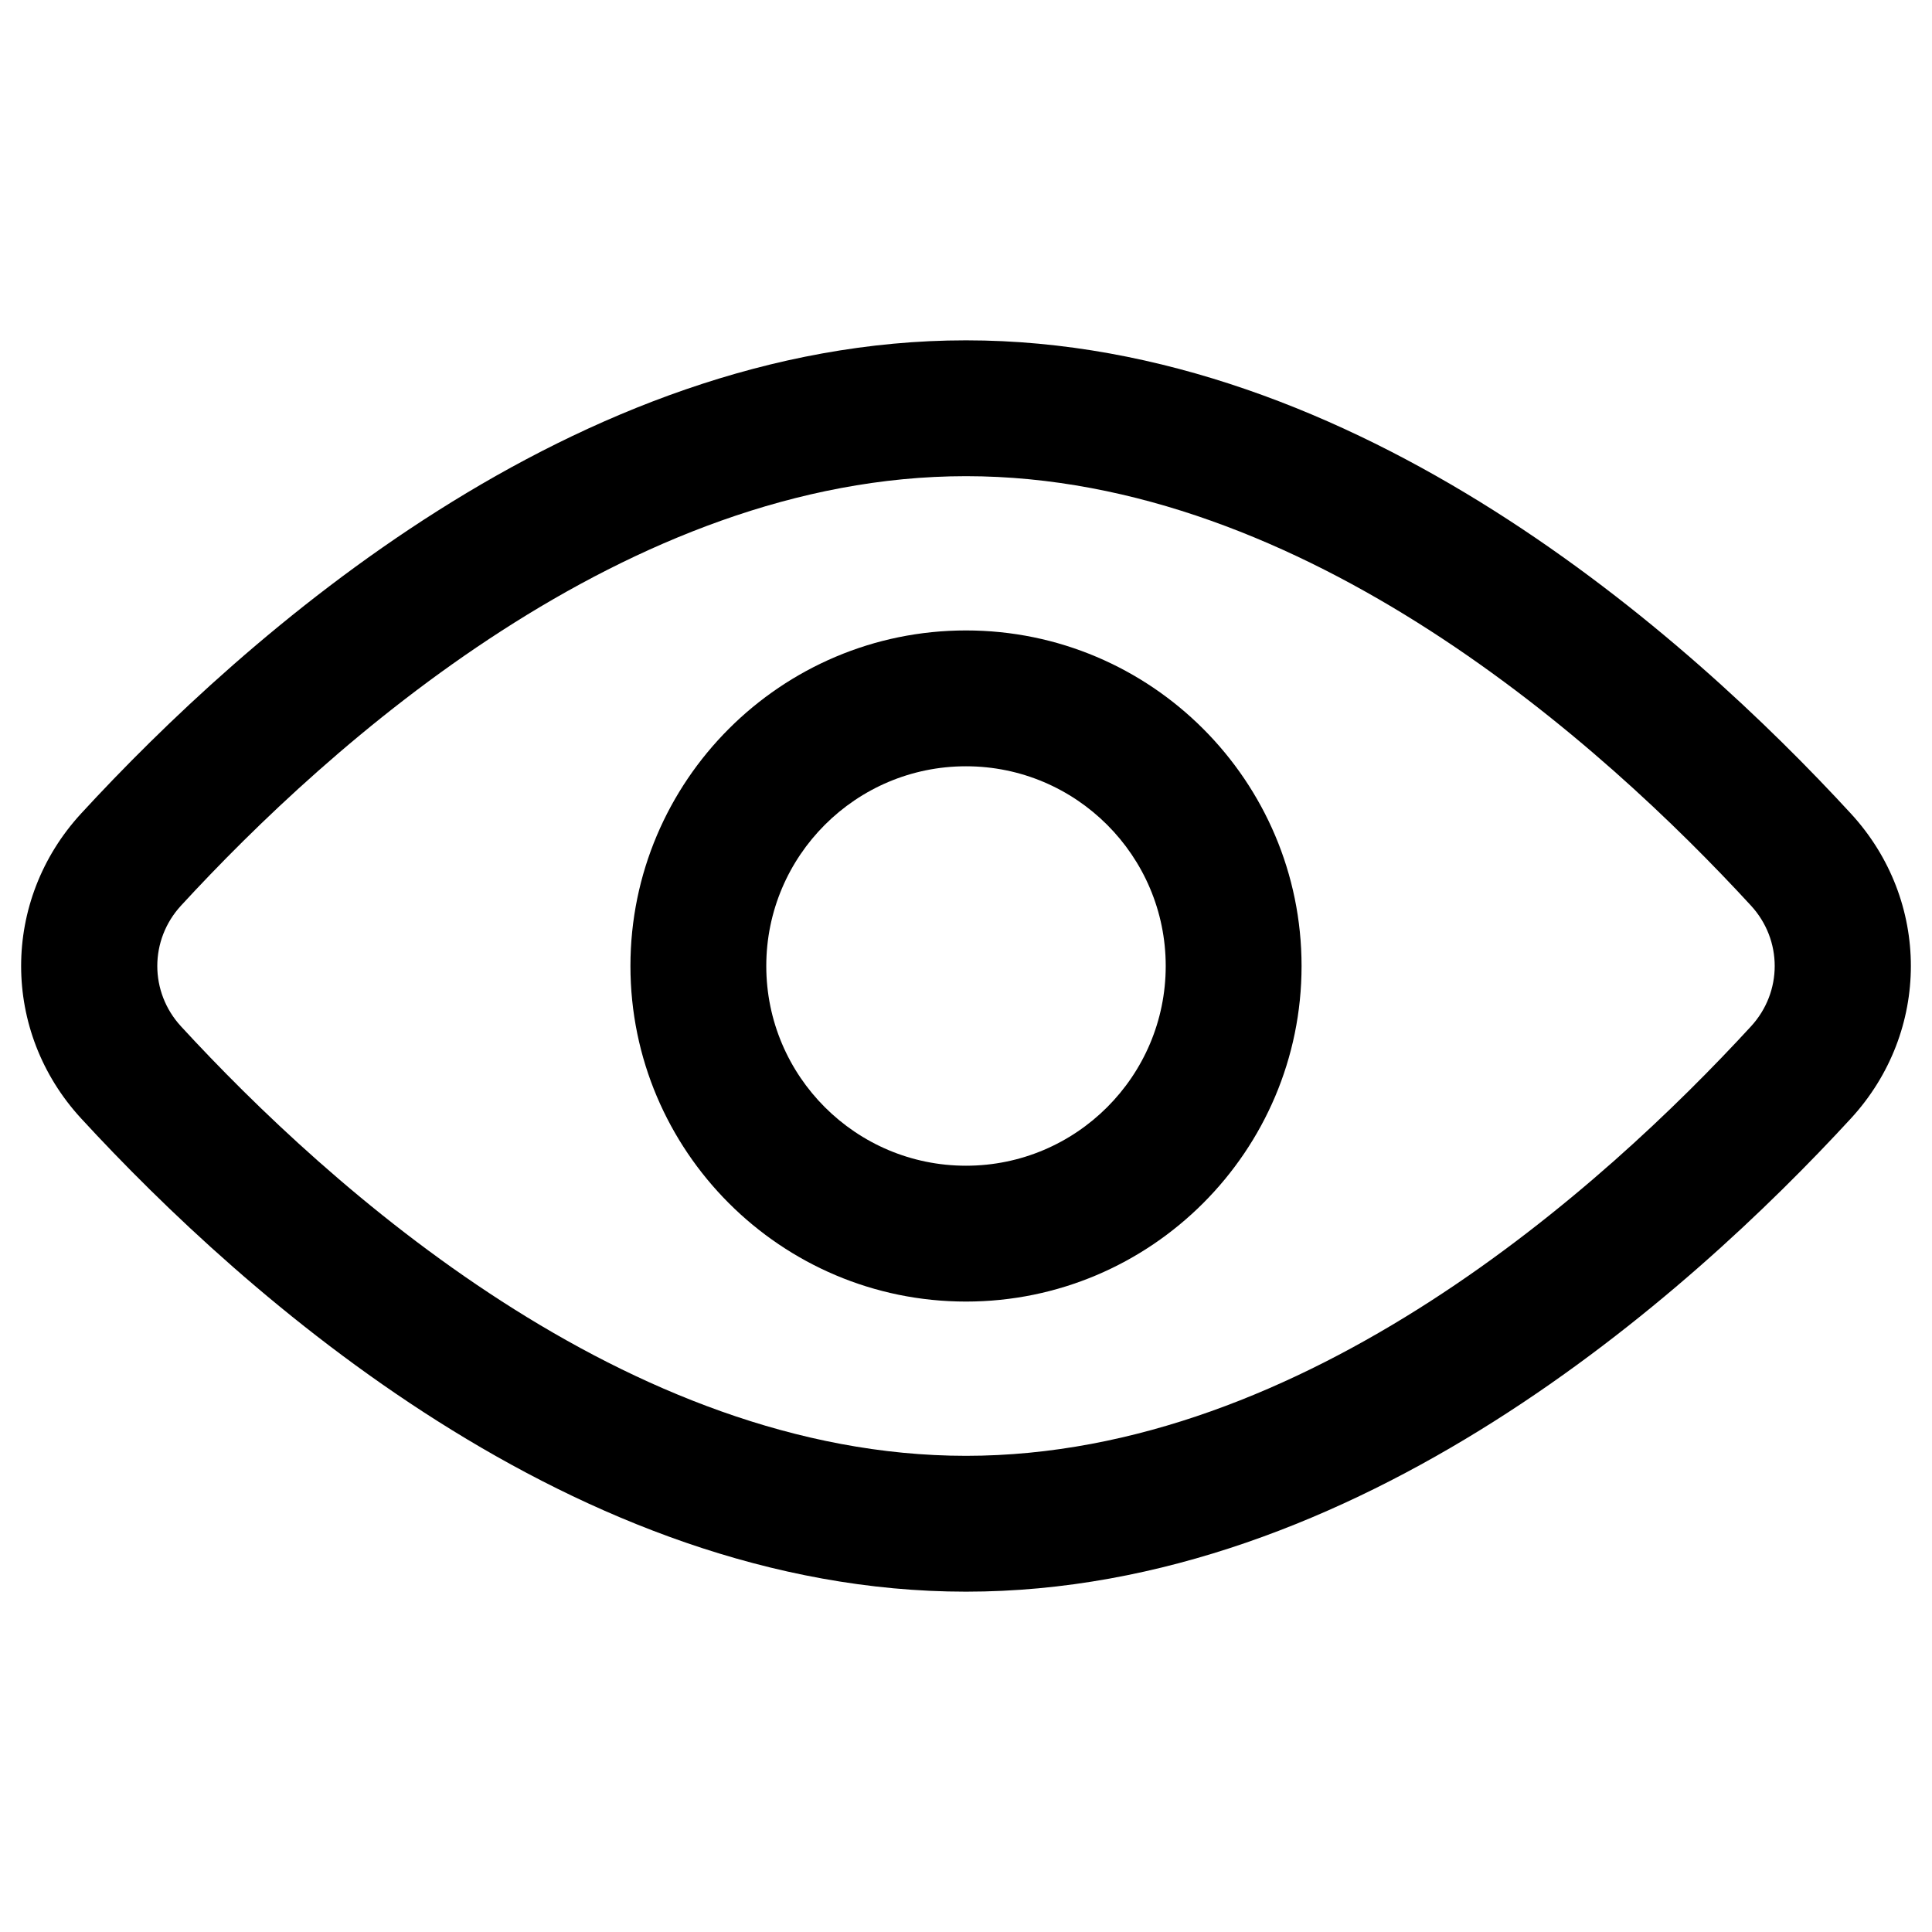 <?xml version="1.0" encoding="utf-8"?>
<!-- Generator: Adobe Illustrator 26.3.1, SVG Export Plug-In . SVG Version: 6.00 Build 0)  -->
<svg version="1.1" xmlns="http://www.w3.org/2000/svg" xmlns:xlink="http://www.w3.org/1999/xlink" x="0px" y="0px"
	 viewBox="0 0 32 32" enable-background="new 0 0 32 32" xml:space="preserve">
<g id="Layer_1">
	<g>
		<g>
			<path d="M16,26.363c-6.476,0-11.963-4.911-14.657-7.839l0,0c-1.324-1.439-1.324-3.609,0-5.049C4.037,10.548,9.523,5.637,16,5.637
				s11.963,4.911,14.657,7.839c1.324,1.439,1.324,3.609,0,5.049C27.963,21.452,22.477,26.363,16,26.363z M16,7.887
				c-5.617,0-10.557,4.456-13.001,7.112c-0.525,0.57-0.525,1.432,0,2.002l0,0c2.444,2.656,7.384,7.112,13.001,7.112
				s10.557-4.456,13.001-7.112c0.525-0.57,0.525-1.432,0-2.002C26.557,12.343,21.617,7.887,16,7.887z"/>
		</g>
		<g>
			<path d="M16,21.558c-3.064,0-5.558-2.493-5.558-5.558s2.493-5.558,5.558-5.558s5.558,2.493,5.558,5.558S19.064,21.558,16,21.558z
				 M16,12.692c-1.824,0-3.308,1.483-3.308,3.308s1.483,3.308,3.308,3.308s3.308-1.483,3.308-3.308S17.824,12.692,16,12.692z"/>
		</g>
	</g>
</g>
<g id="Layer_2">
</g>
</svg>
